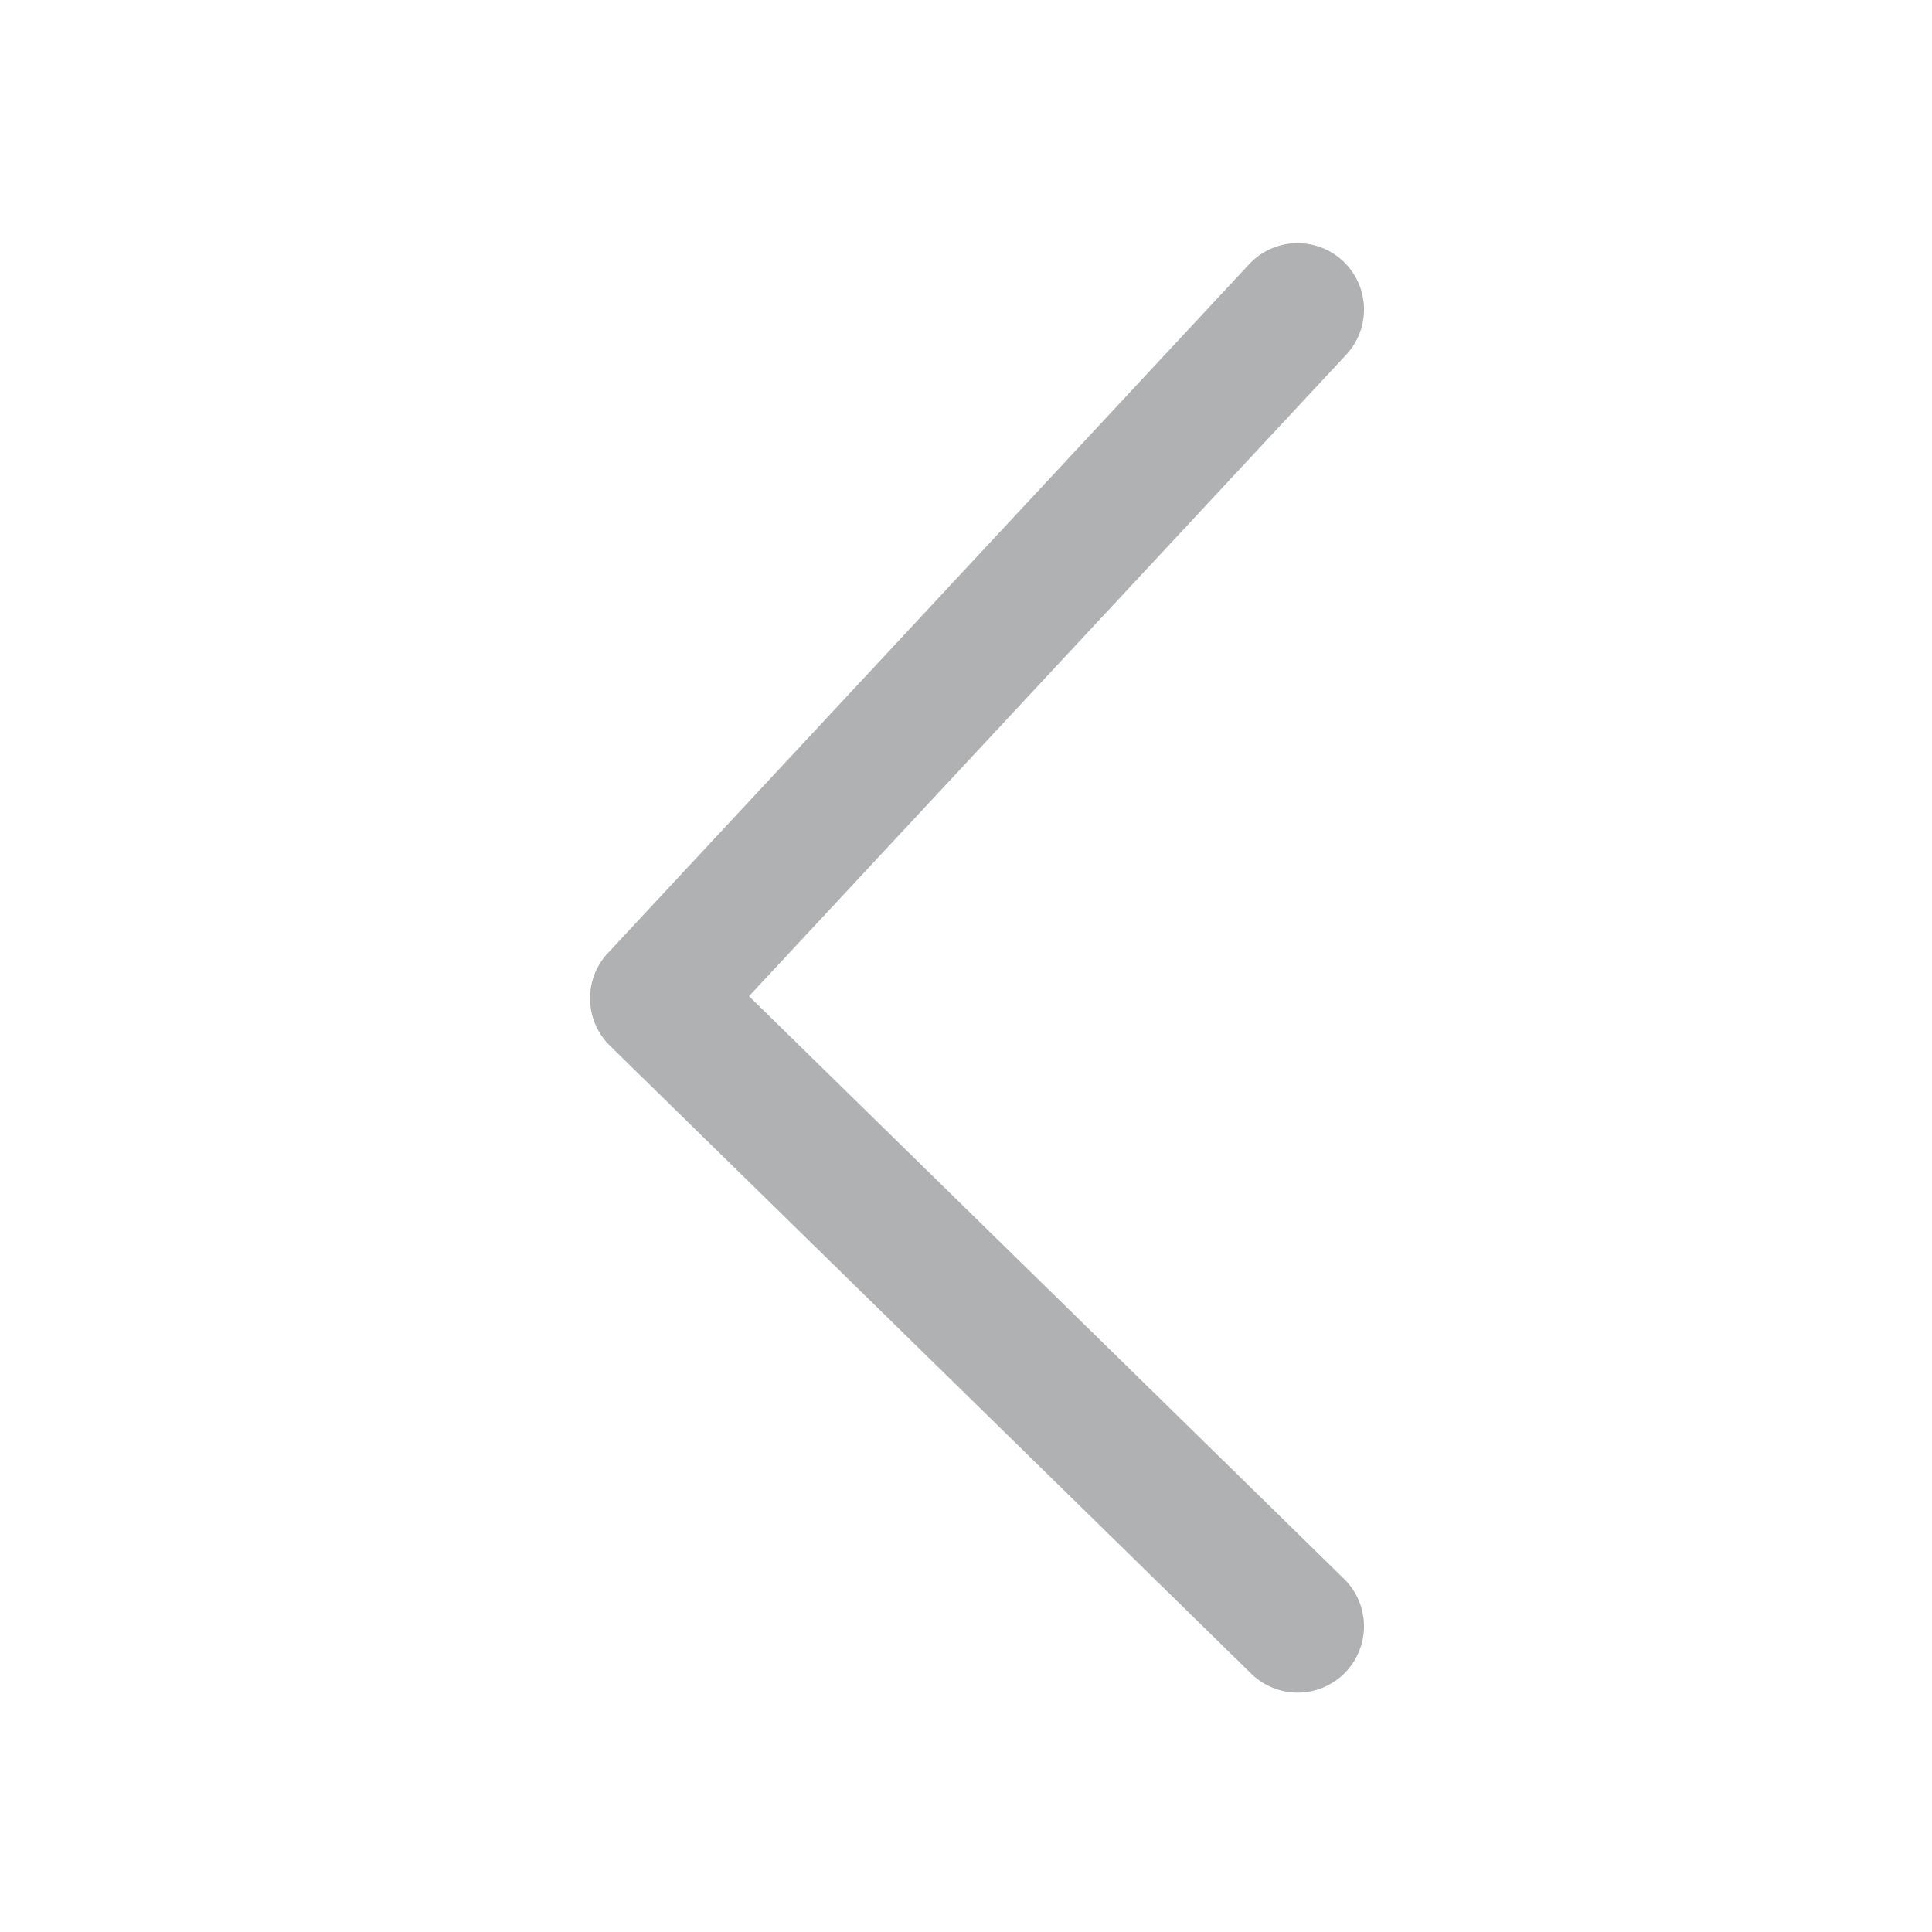 <?xml version="1.0" standalone="no"?><!DOCTYPE svg PUBLIC "-//W3C//DTD SVG 1.1//EN"
        "http://www.w3.org/Graphics/SVG/1.1/DTD/svg11.dtd">
<svg t="1599398658616" class="icon" viewBox="0 0 1024 1024" version="1.1" xmlns="http://www.w3.org/2000/svg" p-id="3097"
     xmlns:xlink="http://www.w3.org/1999/xlink" width="20" height="20">
    <defs>
        <style type="text/css"></style>
    </defs>
    <path d="M312.752 529.93a35.024 35.024 0 0 0 10.547 24.346l339.873 332.798a35.156 35.156 0 0 0 49.219-50.229L396.995 527.996l316.538-340.005A35.156 35.156 0 1 0 662.029 140.091L322.156 505.188a35.024 35.024 0 0 0-9.404 24.829z"
          p-id="3098" fill="#AFB1B3"></path>
</svg>